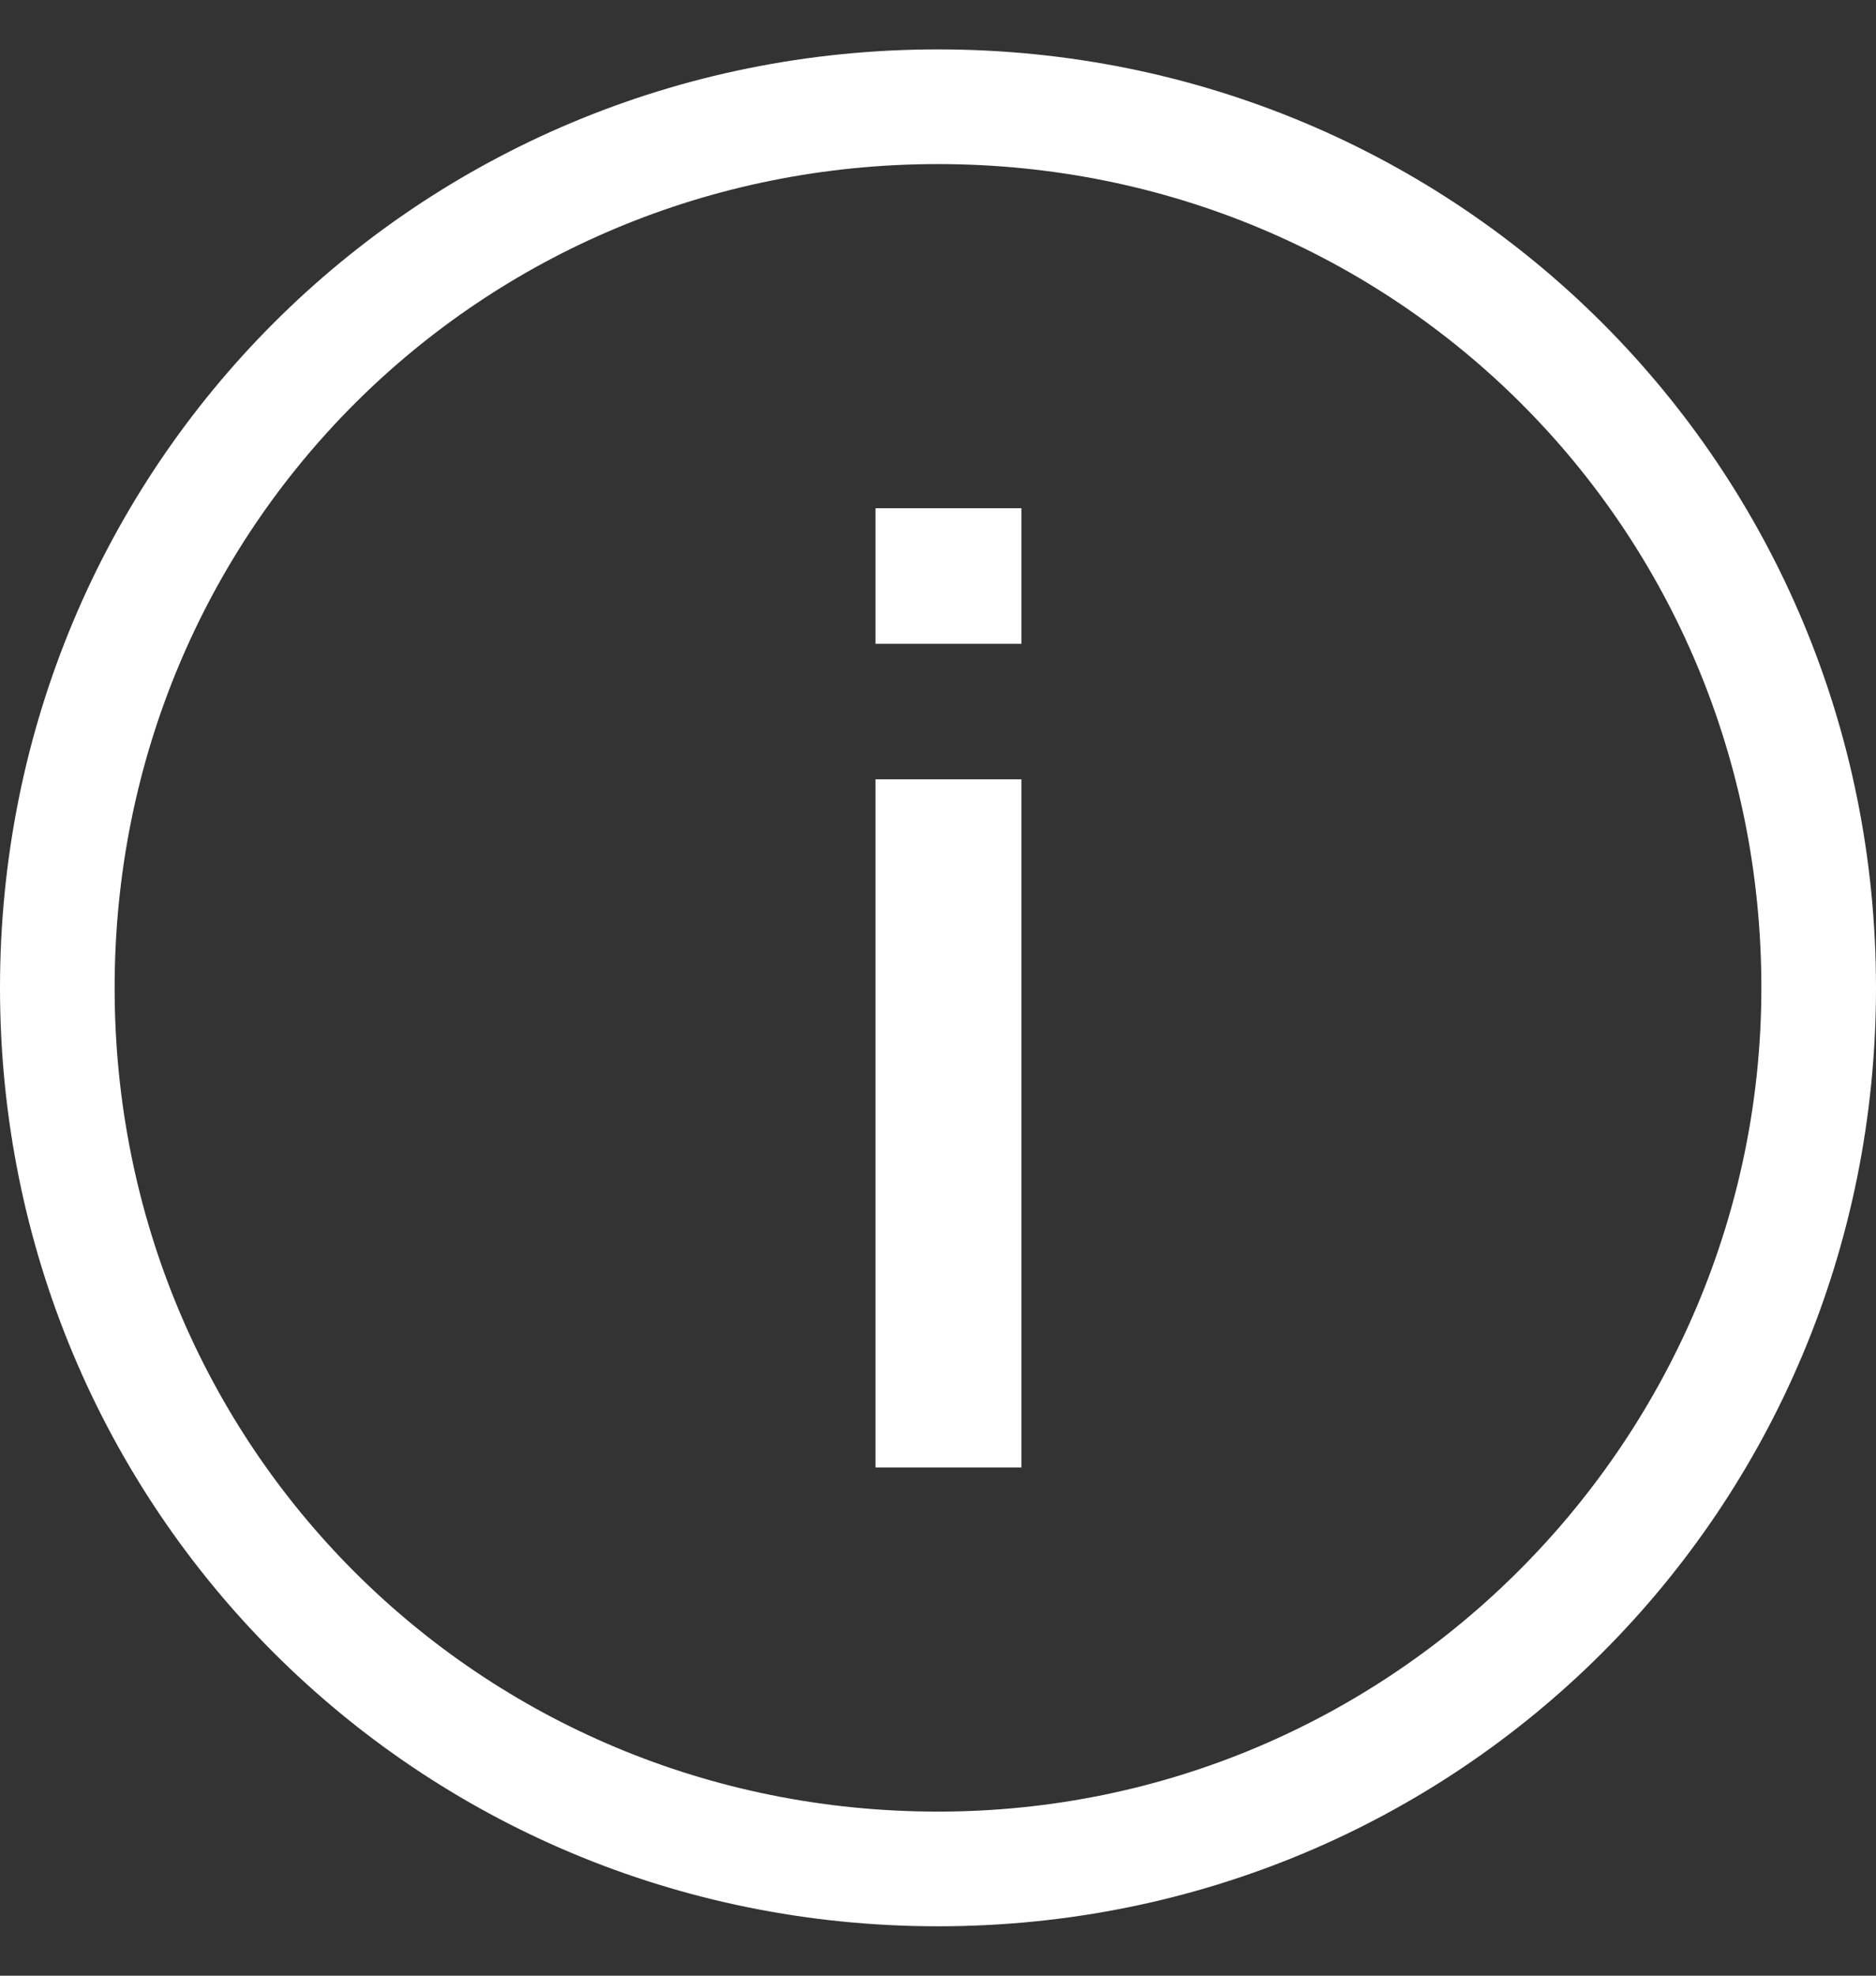 <svg width="19" height="20" viewBox="0 0 19 20" fill="none" xmlns="http://www.w3.org/2000/svg">
<rect x="0" y="0" width="19" height="20" fill="#333333" stroke="none"/>
<path d="M9.5 0.5C4.222 0.5 0 4.722 0 10C0 15.278 4.222 19.5 9.5 19.5C14.778 19.5 19 15.278 19 10C19 4.722 14.778 0.5 9.5 0.5ZM9.5 18.339C4.856 18.339 1.161 14.644 1.161 10C1.161 5.356 4.856 1.661 9.5 1.661C14.144 1.661 17.839 5.356 17.839 10C17.839 14.539 14.144 18.339 9.5 18.339Z" fill="white"/>
<path d="M10.345 7.889H8.867V14.855H10.345V7.889Z" fill="white"/>
<path d="M10.345 5.145H8.867V6.517H10.345V5.145Z" fill="white"/>
</svg>
